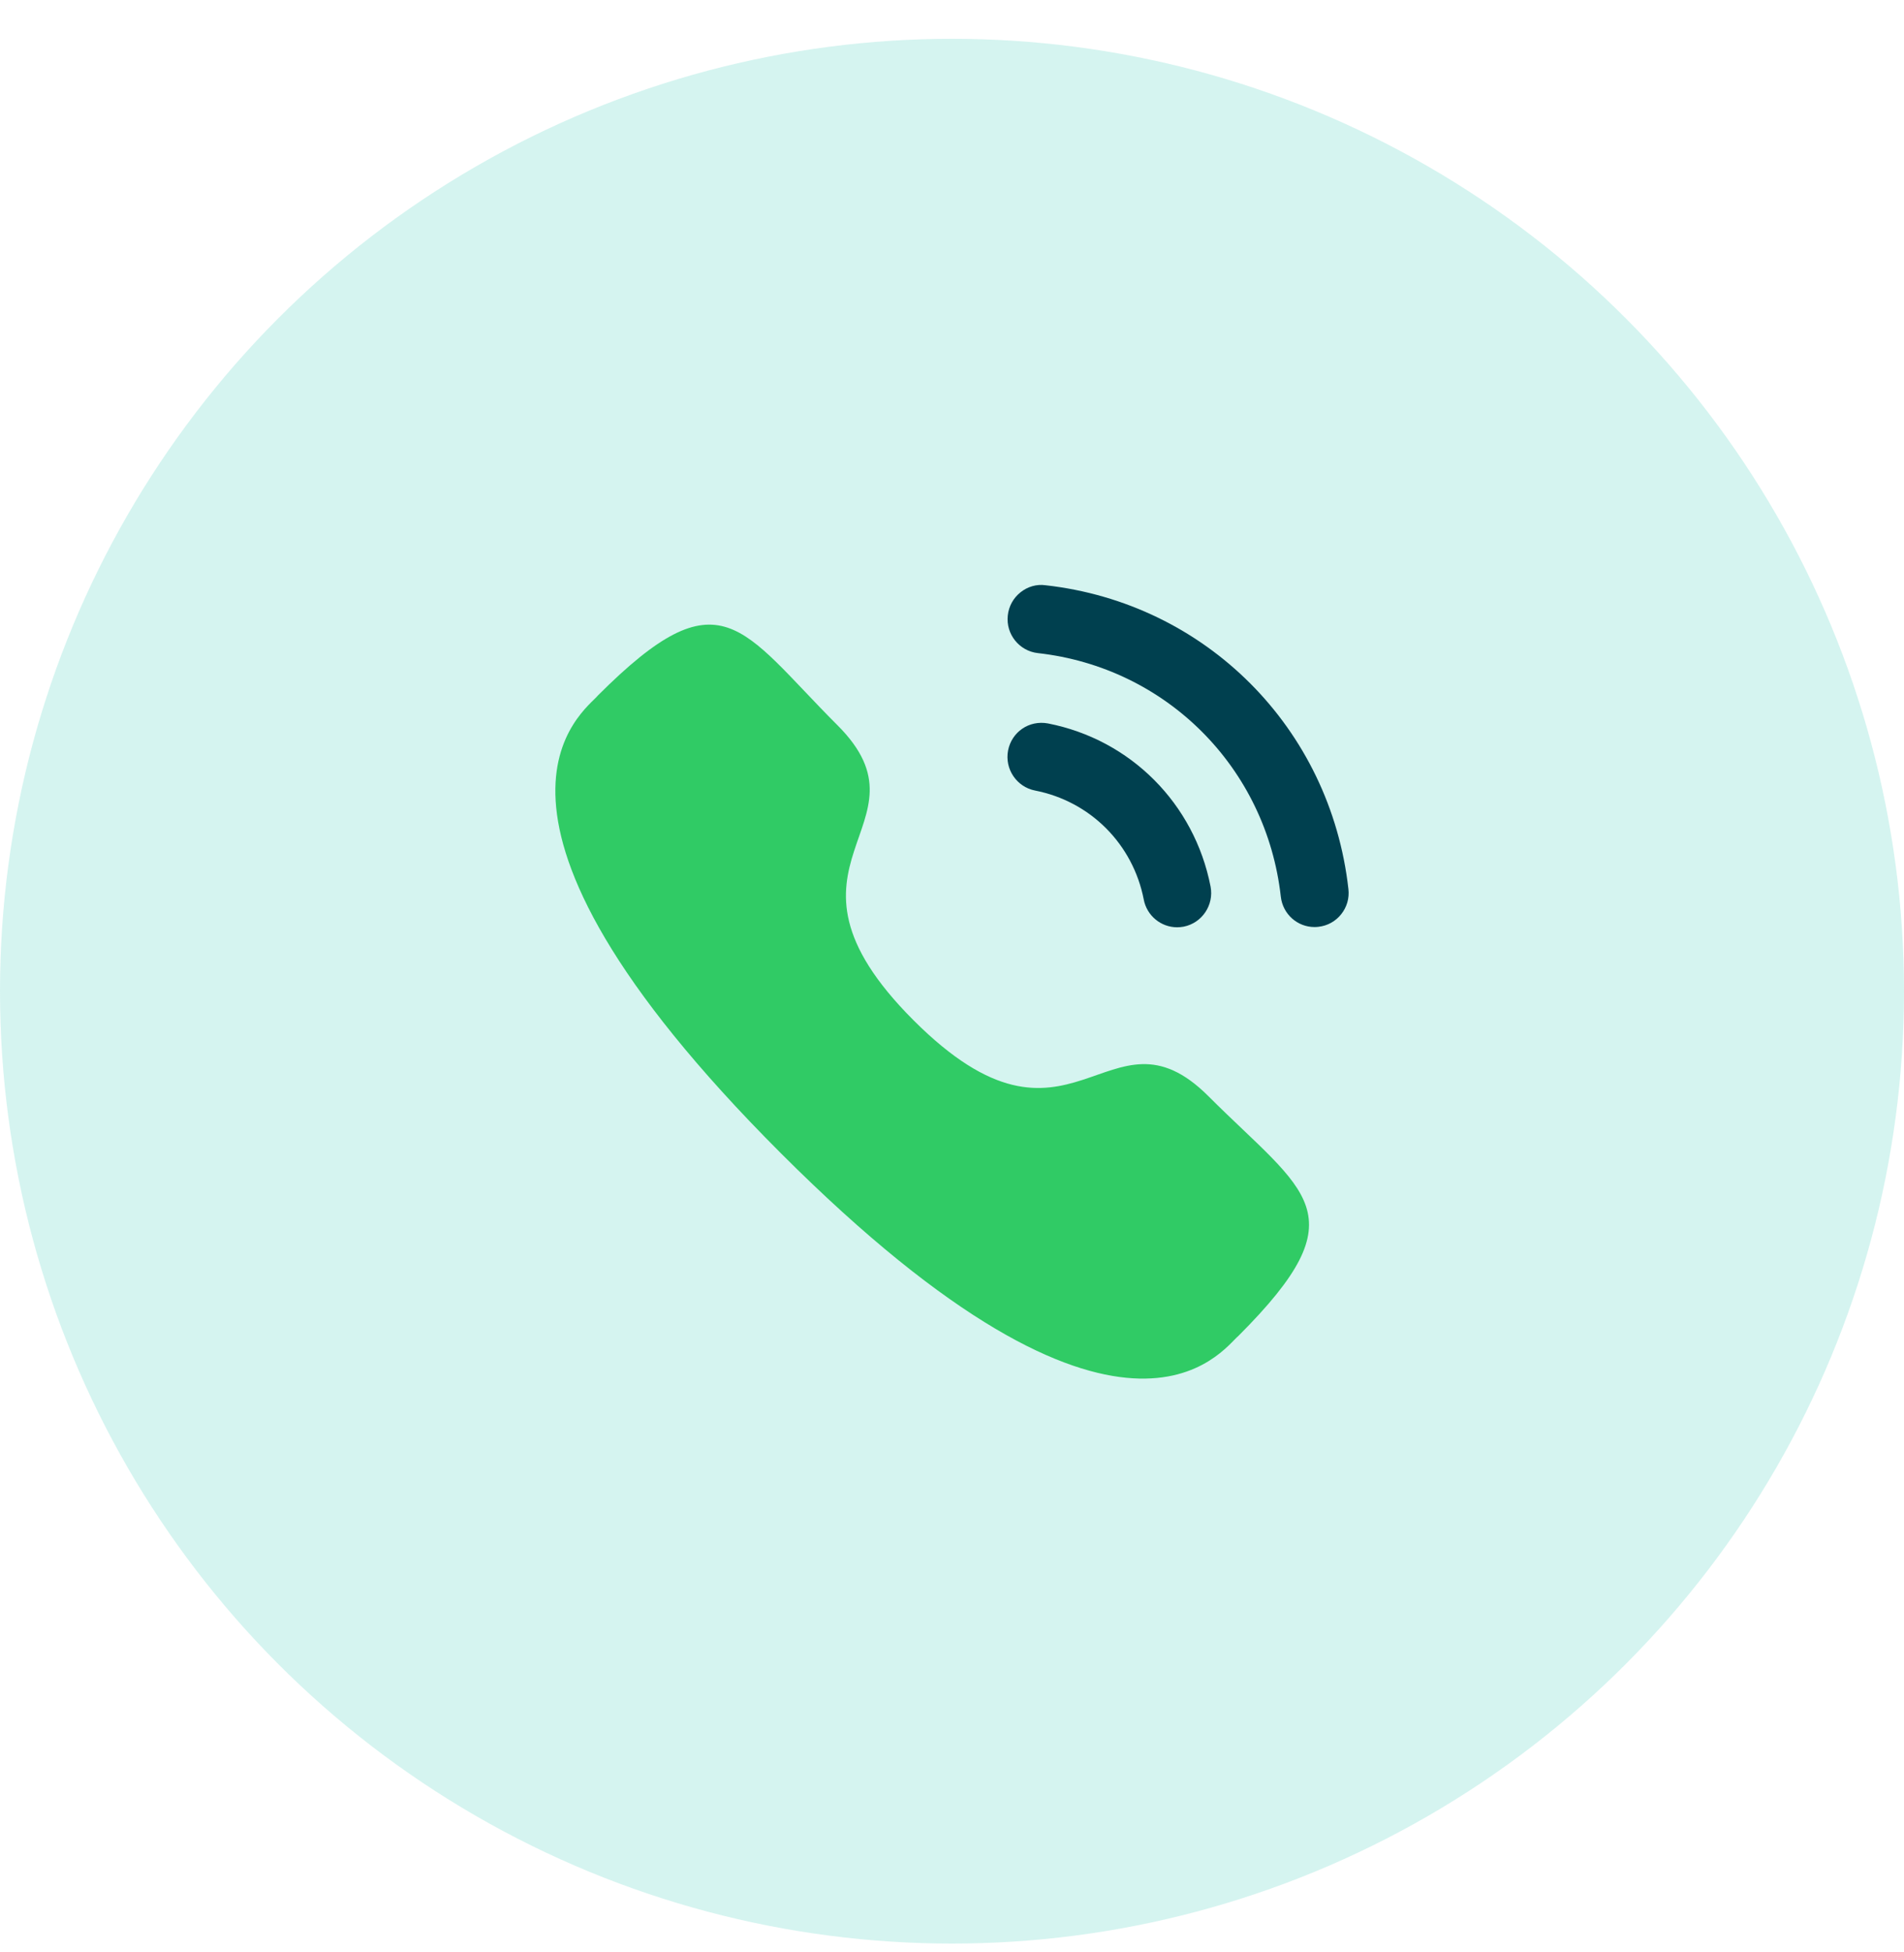 <svg width="40" height="41" viewBox="0 0 40 41" fill="none" xmlns="http://www.w3.org/2000/svg">
<circle opacity="0.2" cx="20" cy="20.815" r="20" fill="#30CBB8"/>
<path d="M22.015 15.192C21.618 15.119 21.254 15.372 21.178 15.759C21.103 16.147 21.357 16.525 21.743 16.601C22.905 16.827 23.802 17.726 24.029 18.892V18.893C24.094 19.229 24.389 19.473 24.73 19.473C24.775 19.473 24.821 19.468 24.867 19.46C25.253 19.383 25.507 19.006 25.432 18.617C25.092 16.876 23.752 15.531 22.015 15.192" fill="#00404F"/>
<path d="M21.963 12.29C21.777 12.264 21.59 12.319 21.441 12.437C21.289 12.557 21.193 12.73 21.172 12.924C21.128 13.316 21.412 13.671 21.803 13.715C24.505 14.017 26.604 16.121 26.908 18.831C26.949 19.194 27.253 19.468 27.617 19.468C27.644 19.468 27.671 19.466 27.698 19.463C27.888 19.442 28.058 19.348 28.177 19.198C28.296 19.048 28.35 18.862 28.328 18.671C27.95 15.29 25.333 12.666 21.963 12.29" fill="#00404F"/>
<path fill-rule="evenodd" clip-rule="evenodd" d="M19.193 21.427C22.518 24.751 23.272 20.906 25.388 23.021C27.429 25.061 28.602 25.47 26.016 28.055C25.692 28.315 23.635 31.446 16.404 24.217C9.172 16.987 12.302 14.928 12.562 14.604C15.153 12.012 15.555 13.192 17.596 15.232C19.712 17.348 15.869 18.104 19.193 21.427Z" fill="#30CB65"/>
</svg>
